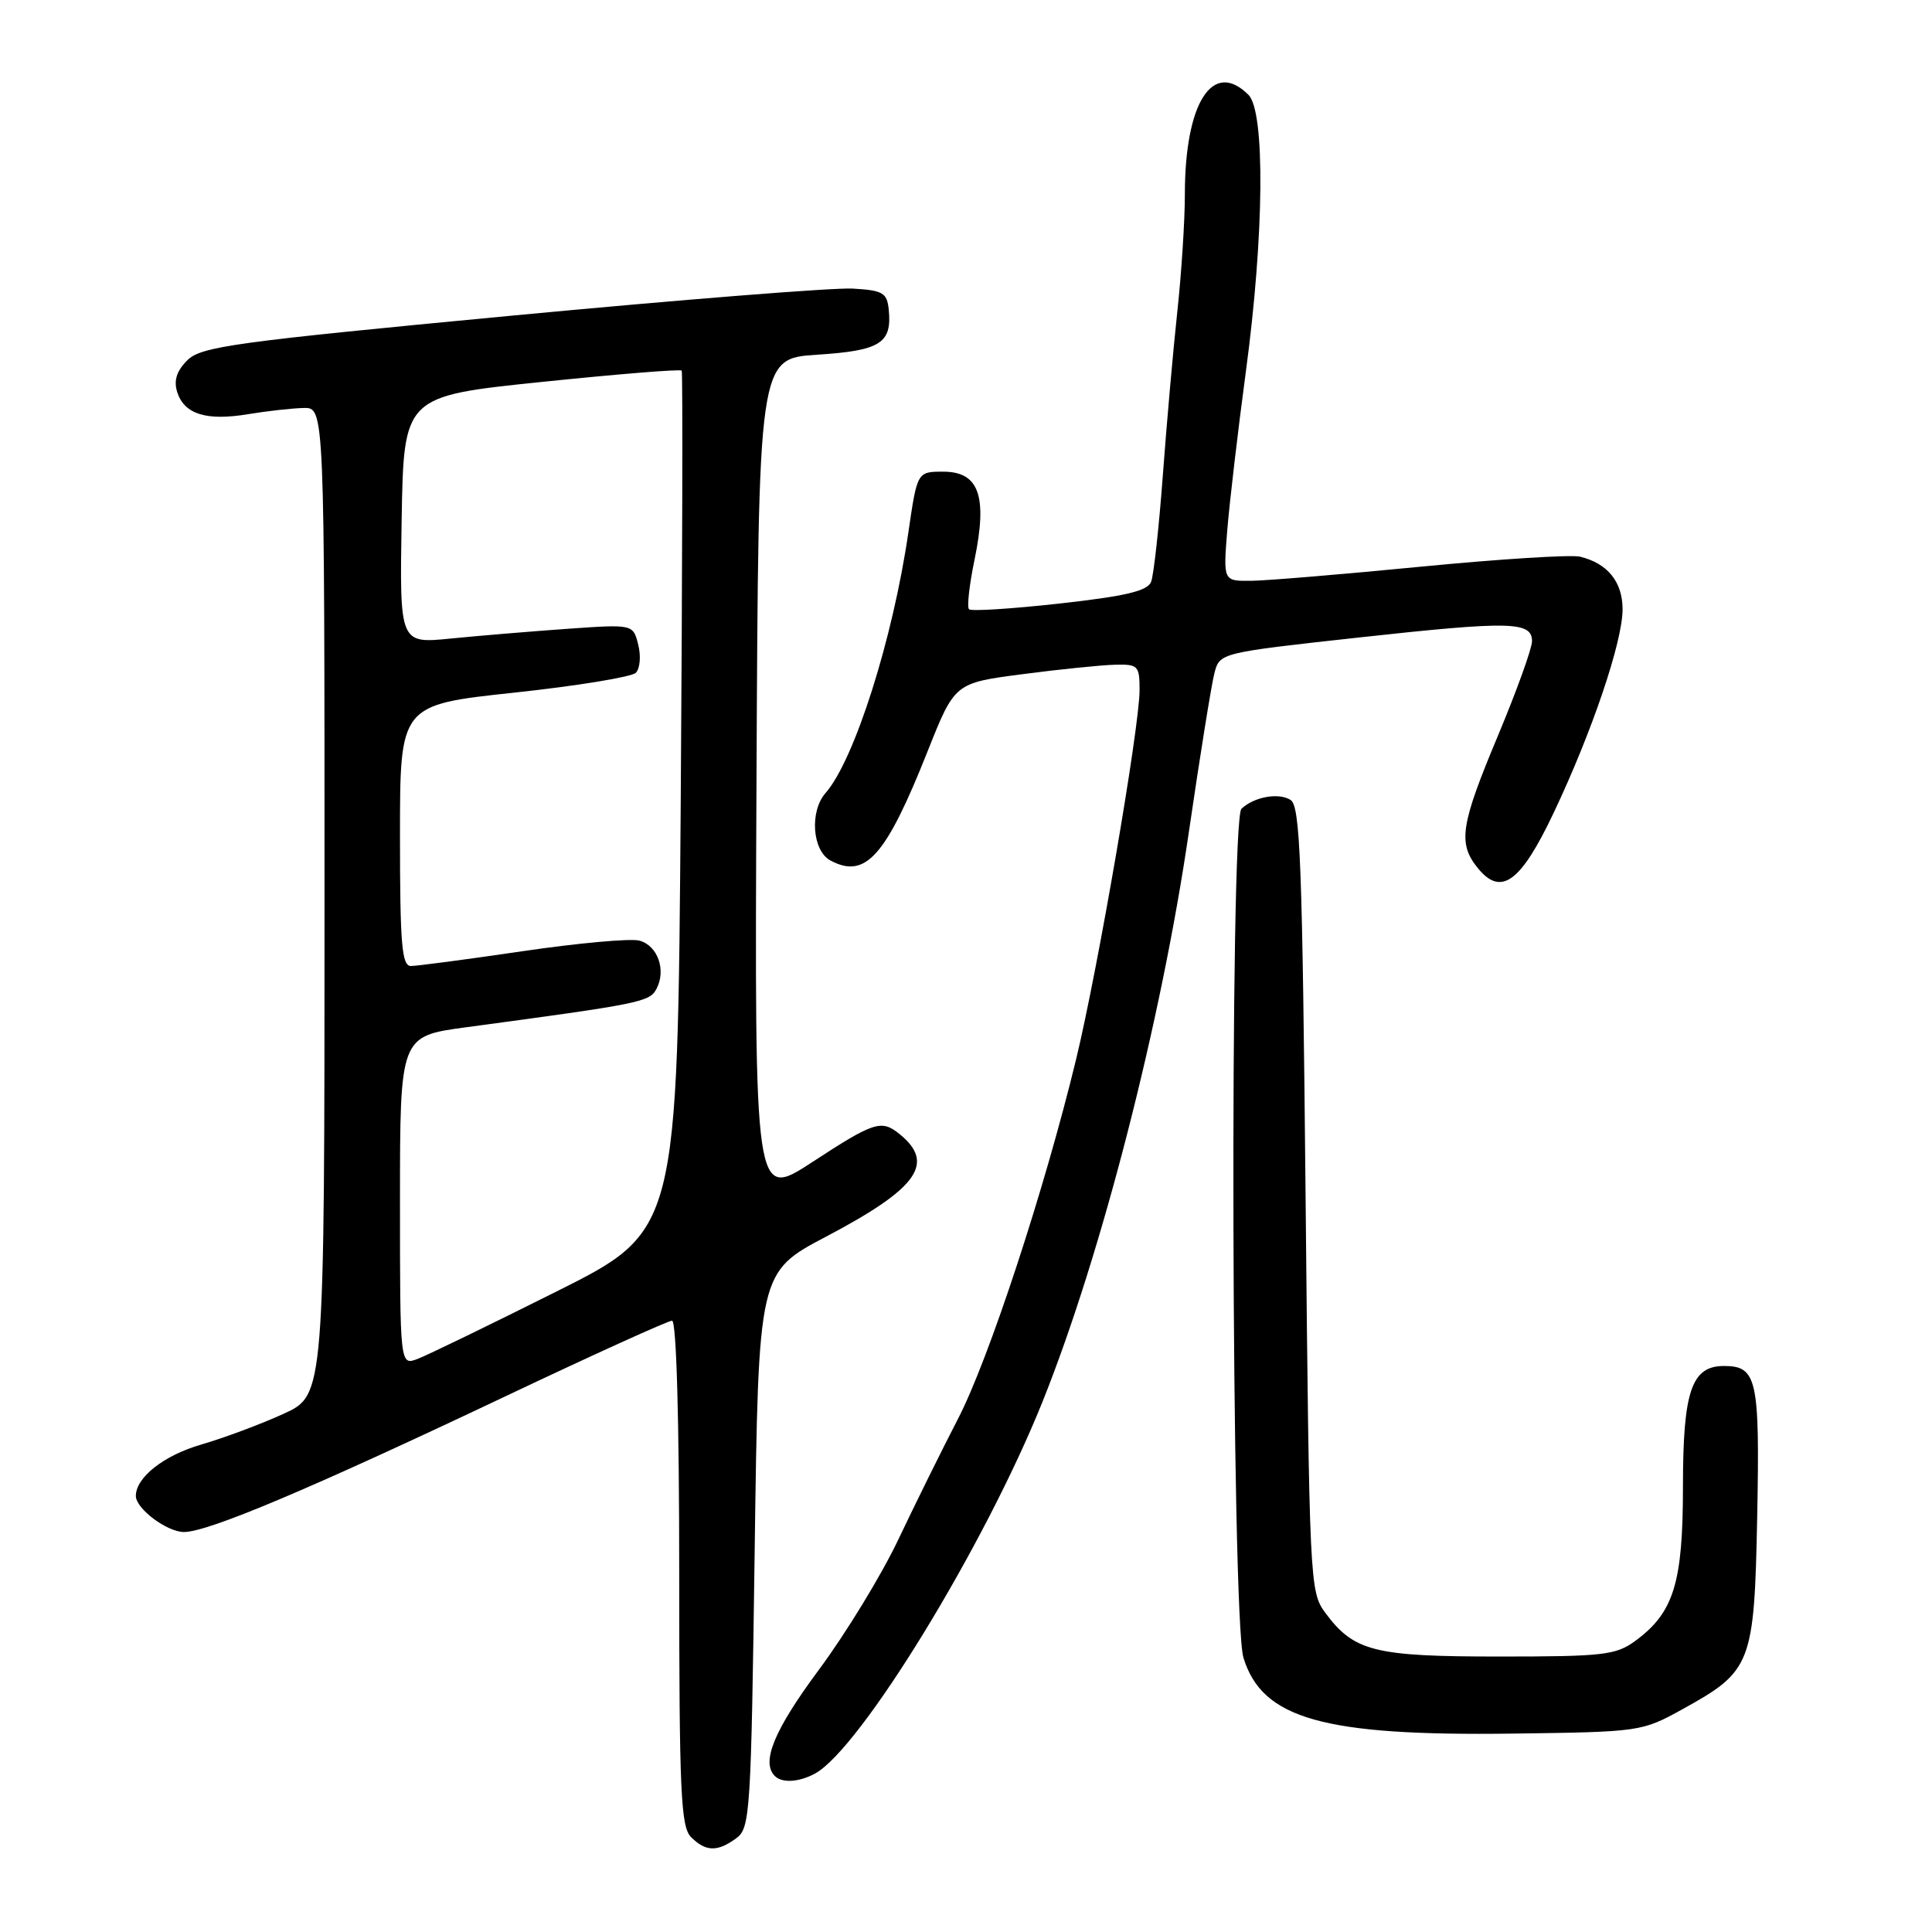 <?xml version="1.0" encoding="UTF-8" standalone="no"?>
<!DOCTYPE svg PUBLIC "-//W3C//DTD SVG 1.1//EN" "http://www.w3.org/Graphics/SVG/1.1/DTD/svg11.dtd" >
<svg xmlns="http://www.w3.org/2000/svg" xmlns:xlink="http://www.w3.org/1999/xlink" version="1.1" viewBox="0 0 256 256">
 <g >
 <path fill="currentColor"
d=" M 97.56 243.58 C 99.40 242.23 99.52 240.33 100.00 205.37 C 100.50 168.57 100.50 168.57 109.50 163.84 C 121.63 157.45 123.99 154.13 119.17 150.25 C 116.78 148.32 115.81 148.64 107.62 153.99 C 99.98 158.97 99.98 158.97 100.24 103.24 C 100.50 47.50 100.50 47.50 108.29 47.00 C 116.67 46.46 118.22 45.48 117.76 41.00 C 117.53 38.79 116.98 38.47 113.00 38.24 C 110.53 38.09 90.13 39.71 67.67 41.84 C 30.96 45.32 26.64 45.92 24.82 47.74 C 23.40 49.16 23.00 50.42 23.48 51.95 C 24.42 54.89 27.33 55.80 32.88 54.88 C 35.42 54.46 38.74 54.09 40.25 54.06 C 43.00 54.00 43.00 54.00 43.00 119.43 C 43.00 184.85 43.00 184.85 37.59 187.33 C 34.62 188.69 29.69 190.53 26.64 191.42 C 21.70 192.85 18.00 195.77 18.00 198.22 C 18.00 199.91 22.13 203.00 24.38 203.00 C 27.56 203.00 40.98 197.34 66.80 185.10 C 78.52 179.54 88.53 175.00 89.05 175.00 C 89.63 175.00 90.00 188.08 90.00 208.43 C 90.00 237.48 90.21 242.06 91.57 243.43 C 93.52 245.37 95.05 245.41 97.56 243.58 Z  M 107.97 235.02 C 113.96 231.81 130.51 204.77 138.16 185.68 C 145.94 166.27 153.87 135.39 157.54 110.18 C 159.01 100.11 160.53 90.66 160.92 89.18 C 161.63 86.50 161.63 86.50 180.07 84.47 C 200.15 82.27 203.00 82.33 203.00 84.97 C 203.00 85.92 200.97 91.54 198.50 97.45 C 193.52 109.33 193.15 111.73 195.81 115.02 C 198.90 118.83 201.50 116.93 205.88 107.68 C 210.96 96.97 215.00 85.02 215.00 80.74 C 215.00 77.10 213.02 74.65 209.36 73.76 C 208.19 73.48 198.74 74.07 188.36 75.08 C 177.99 76.09 167.83 76.94 165.79 76.96 C 162.08 77.00 162.08 77.00 162.62 70.25 C 162.92 66.54 164.03 57.09 165.08 49.26 C 167.51 31.24 167.66 14.80 165.43 12.57 C 160.69 7.83 157.00 13.61 157.00 25.78 C 157.00 29.25 156.55 36.22 156.00 41.29 C 155.45 46.36 154.59 56.12 154.08 63.00 C 153.57 69.88 152.87 76.22 152.53 77.09 C 152.05 78.31 149.18 78.99 140.41 79.97 C 134.09 80.67 128.68 81.02 128.40 80.73 C 128.11 80.44 128.44 77.47 129.14 74.12 C 130.87 65.73 129.72 62.50 124.99 62.50 C 121.54 62.50 121.54 62.50 120.37 70.50 C 118.32 84.65 113.21 100.73 109.39 105.08 C 107.25 107.52 107.63 112.73 110.04 114.02 C 114.69 116.51 117.38 113.48 122.92 99.53 C 126.51 90.50 126.51 90.50 135.51 89.33 C 140.45 88.68 145.96 88.12 147.75 88.08 C 150.80 88.00 151.00 88.21 151.00 91.43 C 151.00 96.33 145.48 128.43 142.58 140.40 C 138.41 157.62 131.01 180.15 126.94 188.00 C 124.81 192.12 121.25 199.32 119.03 204.00 C 116.81 208.68 112.08 216.44 108.50 221.26 C 102.59 229.23 100.82 233.49 102.67 235.33 C 103.62 236.29 105.84 236.16 107.97 235.02 Z  M 222.92 226.49 C 232.11 221.42 232.45 220.55 232.84 200.88 C 233.19 182.74 232.81 181.00 228.43 181.00 C 224.14 181.00 223.00 184.33 223.00 196.97 C 223.00 209.77 221.79 213.68 216.68 217.43 C 214.11 219.31 212.45 219.50 198.68 219.50 C 182.07 219.50 179.40 218.83 175.59 213.68 C 173.55 210.92 173.49 209.63 173.00 158.89 C 172.57 114.15 172.29 106.79 171.00 105.99 C 169.42 105.00 166.19 105.58 164.50 107.16 C 162.92 108.65 163.16 214.39 164.76 219.64 C 167.23 227.76 175.34 230.05 200.50 229.71 C 217.31 229.49 217.56 229.45 222.92 226.49 Z  M 53.00 159.13 C 53.00 137.30 53.00 137.30 61.75 136.12 C 84.92 133.00 86.05 132.78 86.98 131.04 C 88.31 128.55 87.15 125.27 84.70 124.63 C 83.53 124.33 76.58 124.96 69.24 126.04 C 61.90 127.12 55.24 128.00 54.45 128.00 C 53.24 128.00 53.00 125.12 53.00 110.70 C 53.00 93.40 53.00 93.40 68.12 91.78 C 76.44 90.89 83.70 89.70 84.25 89.15 C 84.80 88.60 84.95 86.92 84.57 85.43 C 83.89 82.71 83.89 82.71 75.19 83.32 C 70.41 83.66 63.45 84.24 59.72 84.61 C 52.95 85.29 52.95 85.29 53.22 68.90 C 53.50 52.50 53.50 52.50 71.77 50.61 C 81.83 49.57 90.17 48.89 90.33 49.11 C 90.48 49.32 90.42 75.06 90.20 106.30 C 89.78 163.10 89.78 163.10 73.74 171.13 C 64.91 175.55 56.63 179.57 55.34 180.06 C 53.00 180.95 53.00 180.95 53.00 159.13 Z "/>
</g>
</svg>